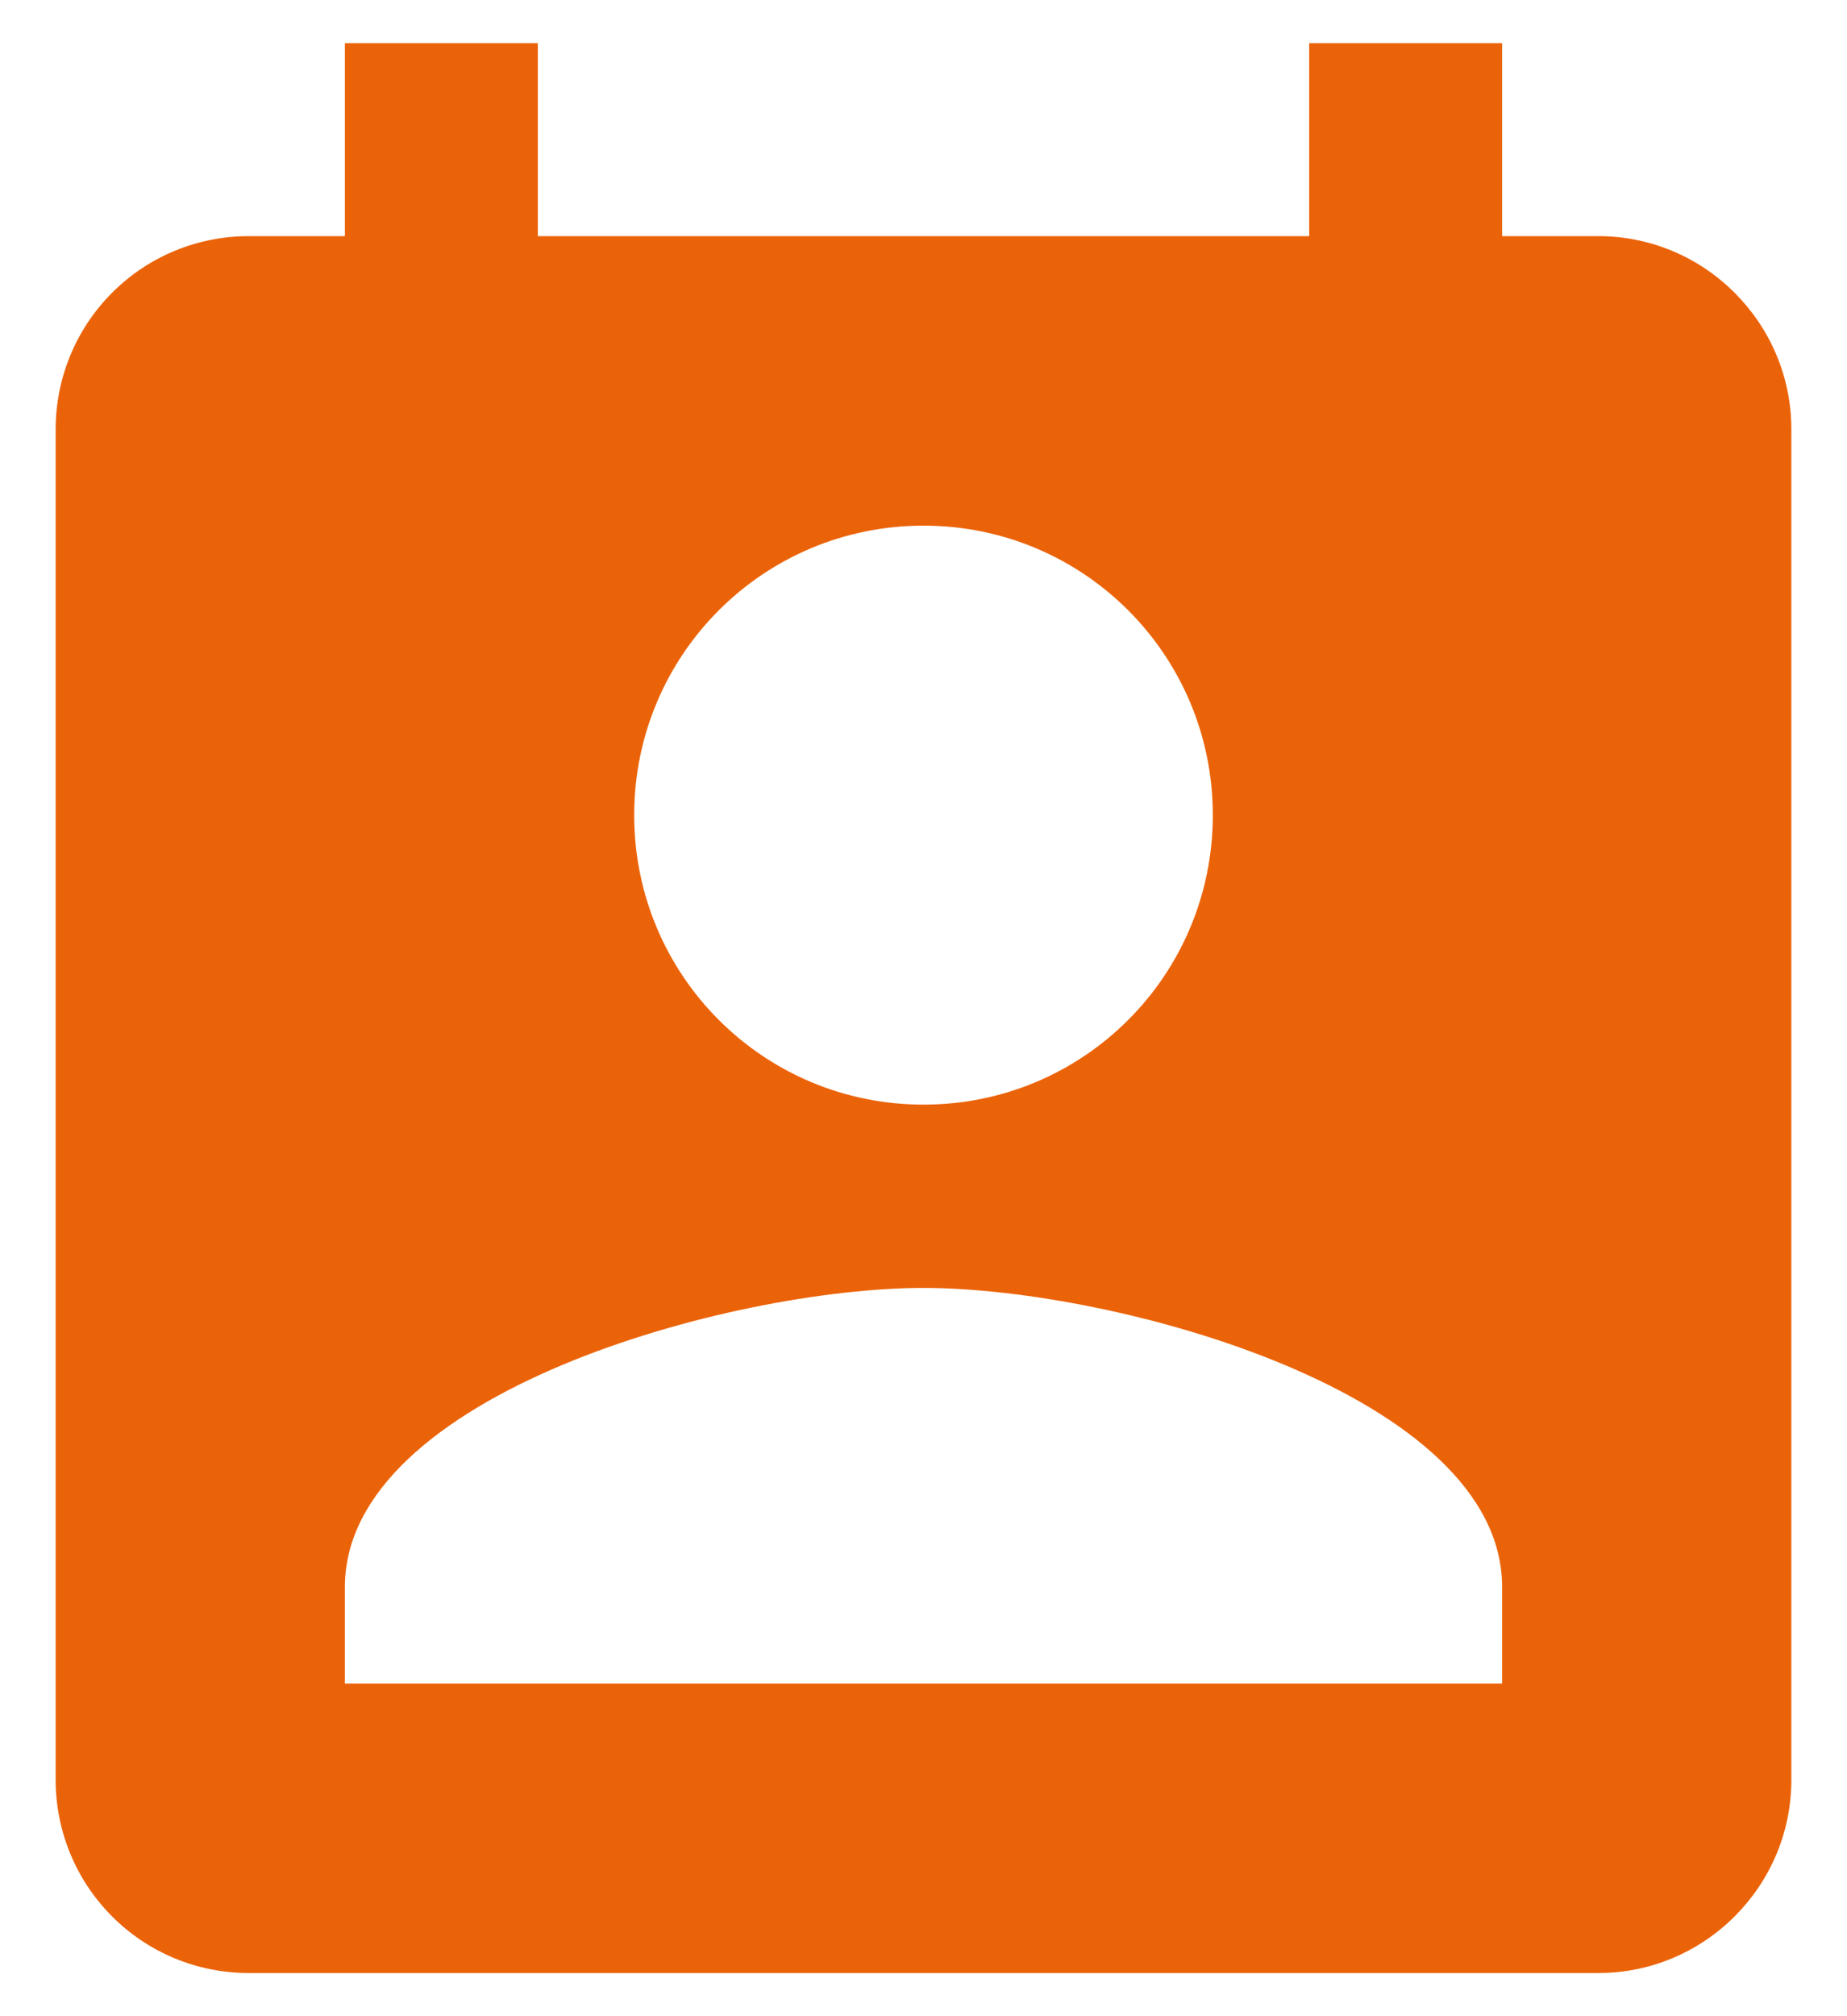 <svg width="22" height="24" viewBox="0 0 22 24" fill="none" xmlns="http://www.w3.org/2000/svg">
<path d="M19.04 2.811H17.892V0.514H15.594V2.811H6.406V0.514H4.108V2.811H2.96C2.351 2.811 1.766 3.053 1.336 3.484C0.905 3.915 0.663 4.499 0.663 5.109V21.189C0.663 21.798 0.905 22.382 1.336 22.813C1.766 23.244 2.351 23.486 2.96 23.486H19.04C20.304 23.486 21.337 22.452 21.337 21.189V5.109C21.337 3.845 20.304 2.811 19.04 2.811ZM11 6.257C12.907 6.257 14.446 7.796 14.446 9.703C14.446 11.61 12.907 13.149 11 13.149C9.093 13.149 7.554 11.61 7.554 9.703C7.554 7.796 9.093 6.257 11 6.257ZM17.892 20.04H4.108V18.892C4.108 16.594 8.703 15.331 11 15.331C13.297 15.331 17.892 16.594 17.892 18.892V20.04Z" fill="#EB6309"/>
</svg>
